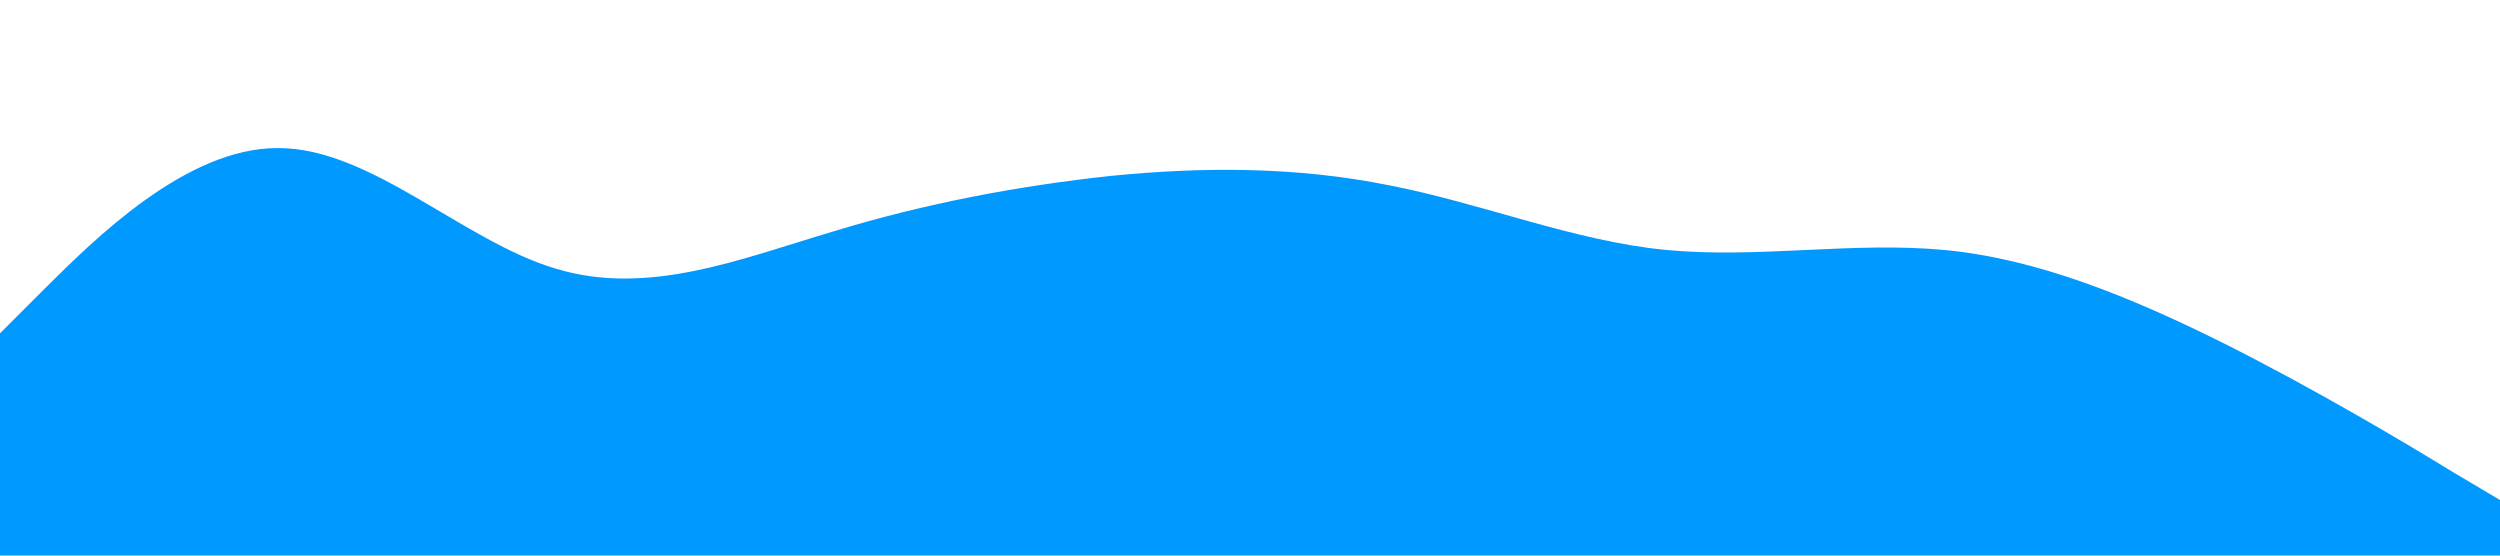<?xml version="1.0" standalone="no"?><svg xmlns="http://www.w3.org/2000/svg" viewBox="0 0 1440 320"><path fill="#0099ff" fill-opacity="1" d="M0,192L26.7,165.3C53.3,139,107,85,160,85.3C213.3,85,267,139,320,154.7C373.3,171,427,149,480,133.3C533.3,117,587,107,640,101.3C693.3,96,747,96,800,106.7C853.3,117,907,139,960,144C1013.3,149,1067,139,1120,144C1173.3,149,1227,171,1280,197.3C1333.3,224,1387,256,1413,272L1440,288L1440,320L1413.3,320C1386.7,320,1333,320,1280,320C1226.7,320,1173,320,1120,320C1066.7,320,1013,320,960,320C906.7,320,853,320,800,320C746.7,320,693,320,640,320C586.7,320,533,320,480,320C426.7,320,373,320,320,320C266.7,320,213,320,160,320C106.7,320,53,320,27,320L0,320Z"></path></svg>